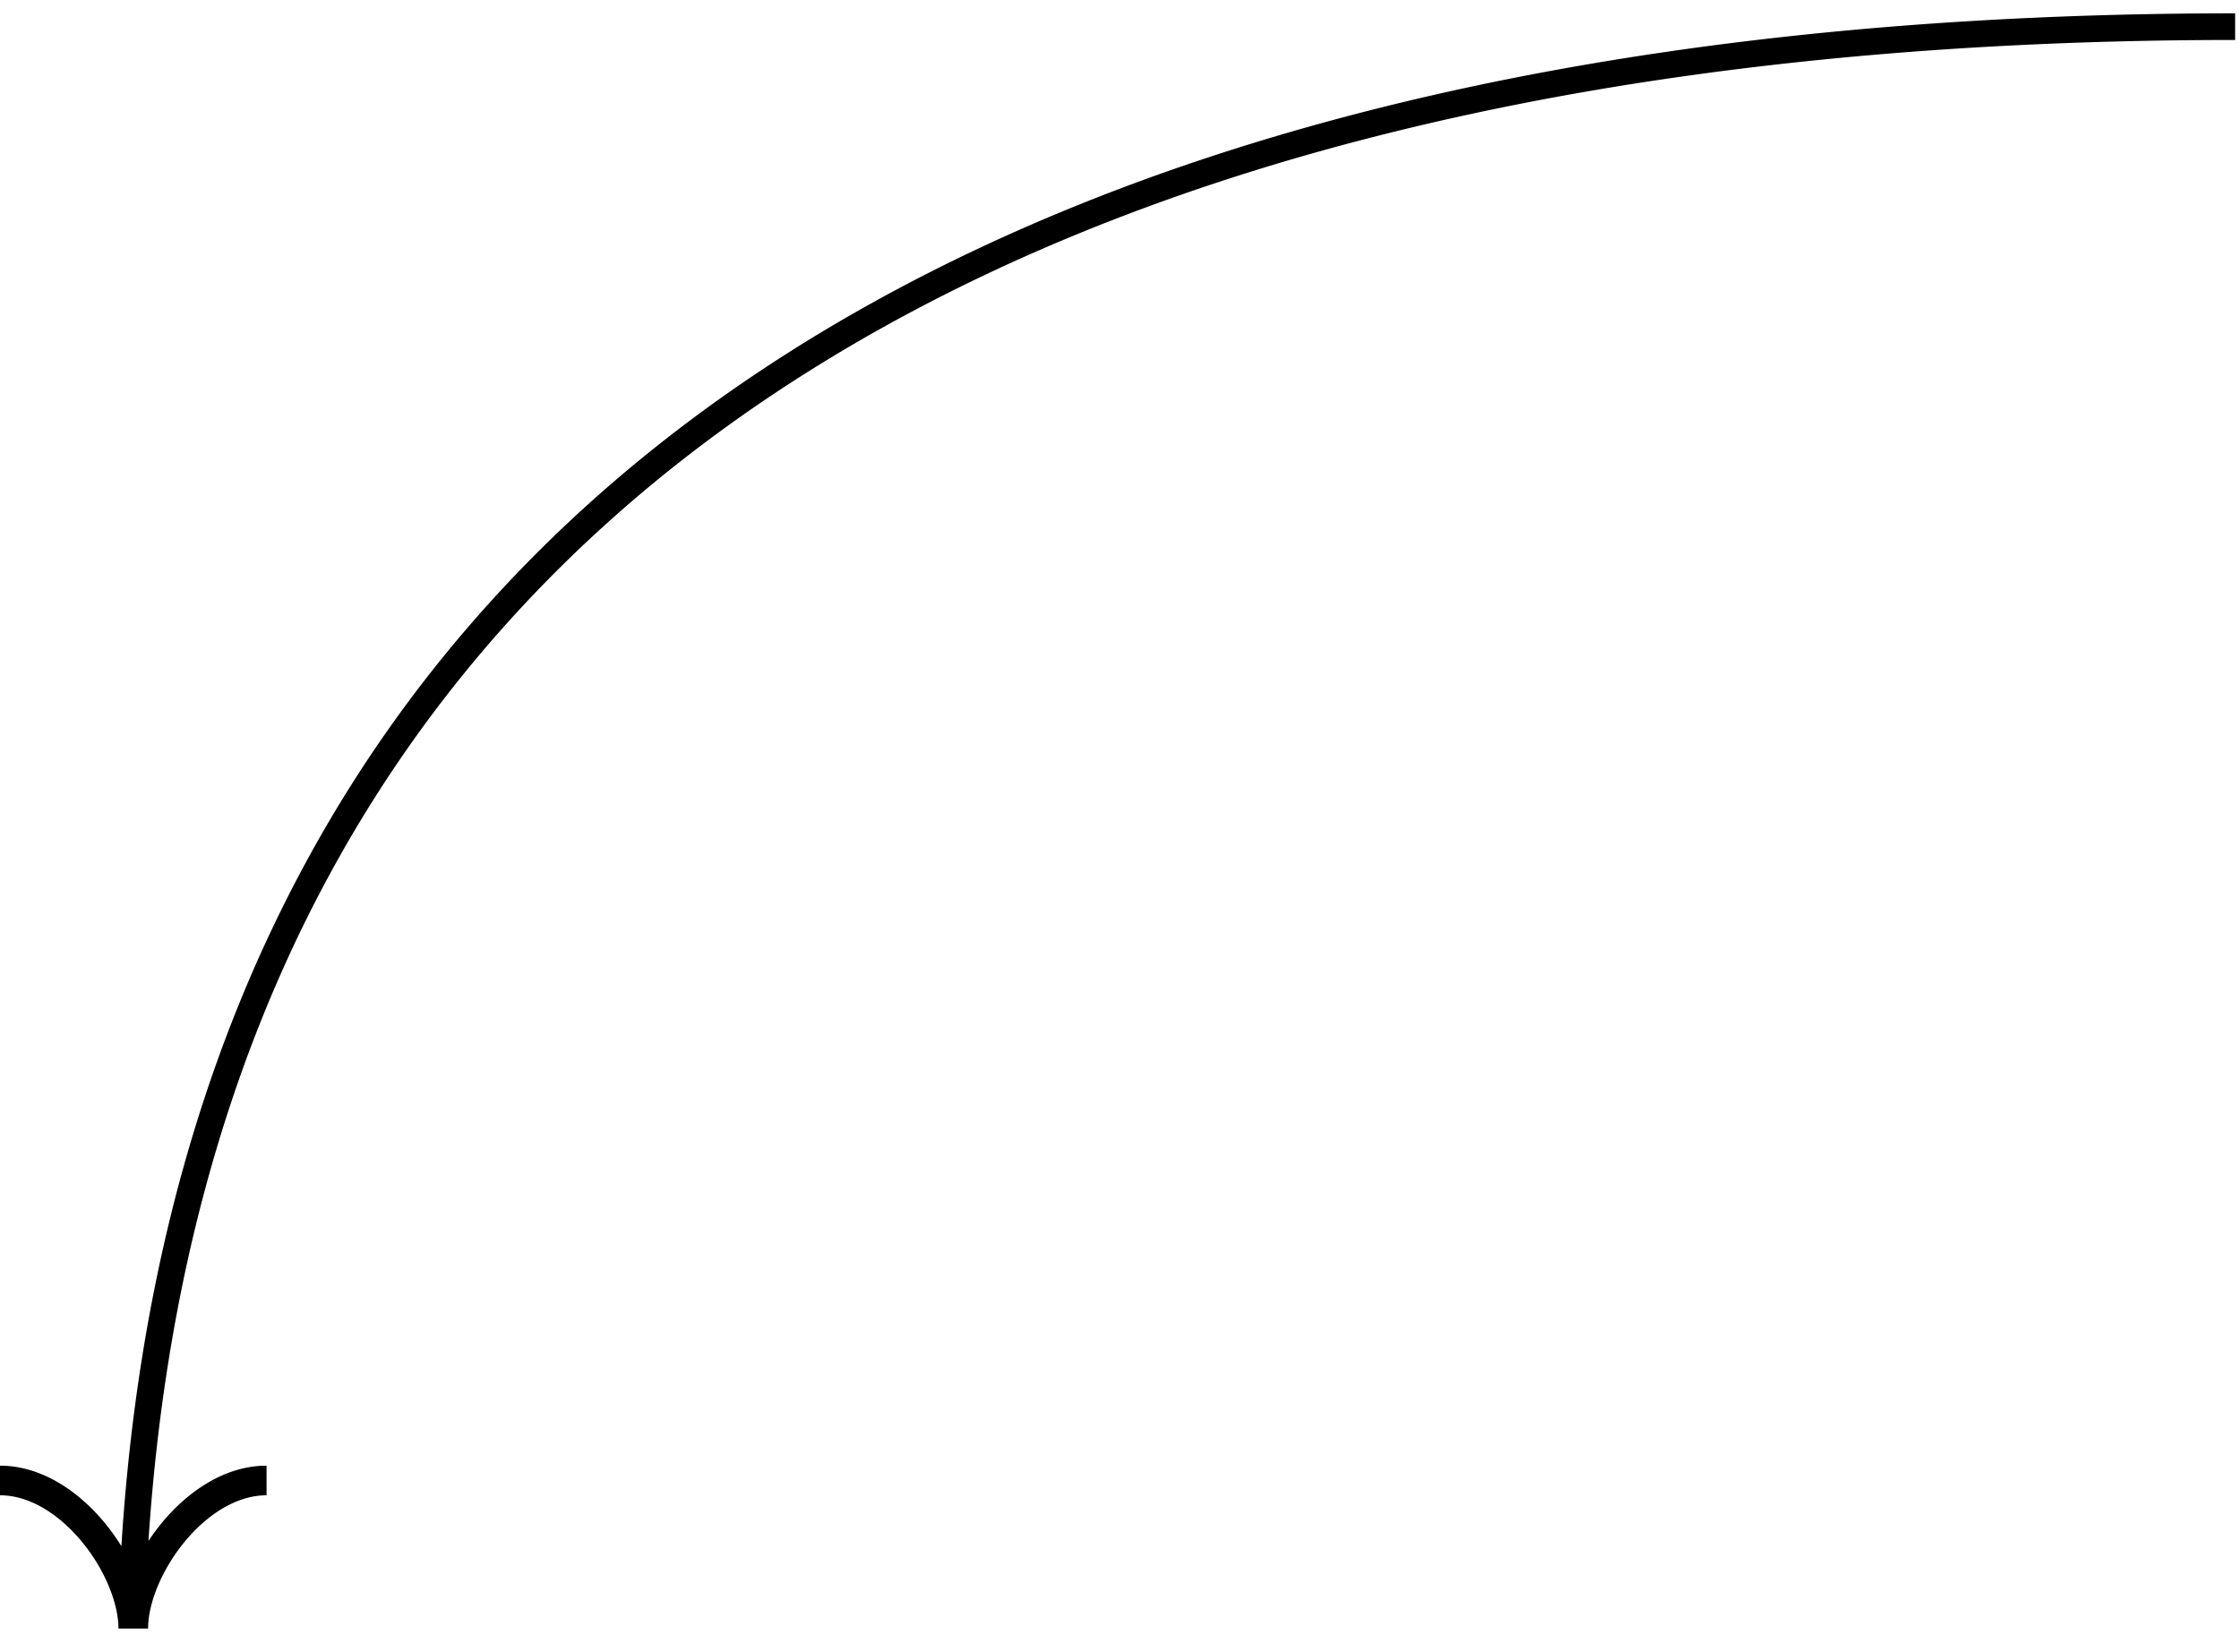 <!-- <svg width="85" height="61" viewBox="0 0 85 61" fill="none" xmlns="http://www.w3.org/2000/svg">
<path fill-rule="evenodd" clip-rule="evenodd" d="M84.5 0.5C60.945 0.5 41.703 5.13415 28.086 14.7795C14.4972 24.4049 6.56621 38.9817 5.51211 58.7547L1.35359 54.5962L0.646484 55.3033L5.59623 60.253L5.94979 60.6066L6.30334 60.253L11.2531 55.3033L10.546 54.5962L6.52086 58.6213C7.60028 39.213 15.3952 24.9943 28.664 15.5955C42.0471 6.11585 61.055 1.5 84.5 1.5V0.5ZM6.13529 59.0068L5.7445 58.9871L5.94979 59.1923L6.13529 59.0068Z" fill="black"/>
</svg> -->

<svg width="84" height="62" fill="none" xmlns="http://www.w3.org/2000/svg"><path fill-rule="evenodd" clip-rule="evenodd" d="M83.854.5c-23.556 0-42.885 4.634-56.59 14.279-13.507 9.505-21.497 23.84-22.71 43.242a7.924 7.924 0 00-.625-.874C2.957 55.969 1.565 55 0 55v1.111c1.102 0 2.21.698 3.071 1.742.862 1.044 1.373 2.313 1.373 3.258h1.112c0-.945.511-2.213 1.373-3.258.861-1.044 1.97-1.742 3.071-1.742V55c-1.565 0-2.957.969-3.929 2.147a7.887 7.887 0 00-.502.68c1.25-19 9.096-32.96 22.27-42.23C41.313 6.115 60.41 1.5 83.855 1.5v-1z" fill="#000"/></svg>